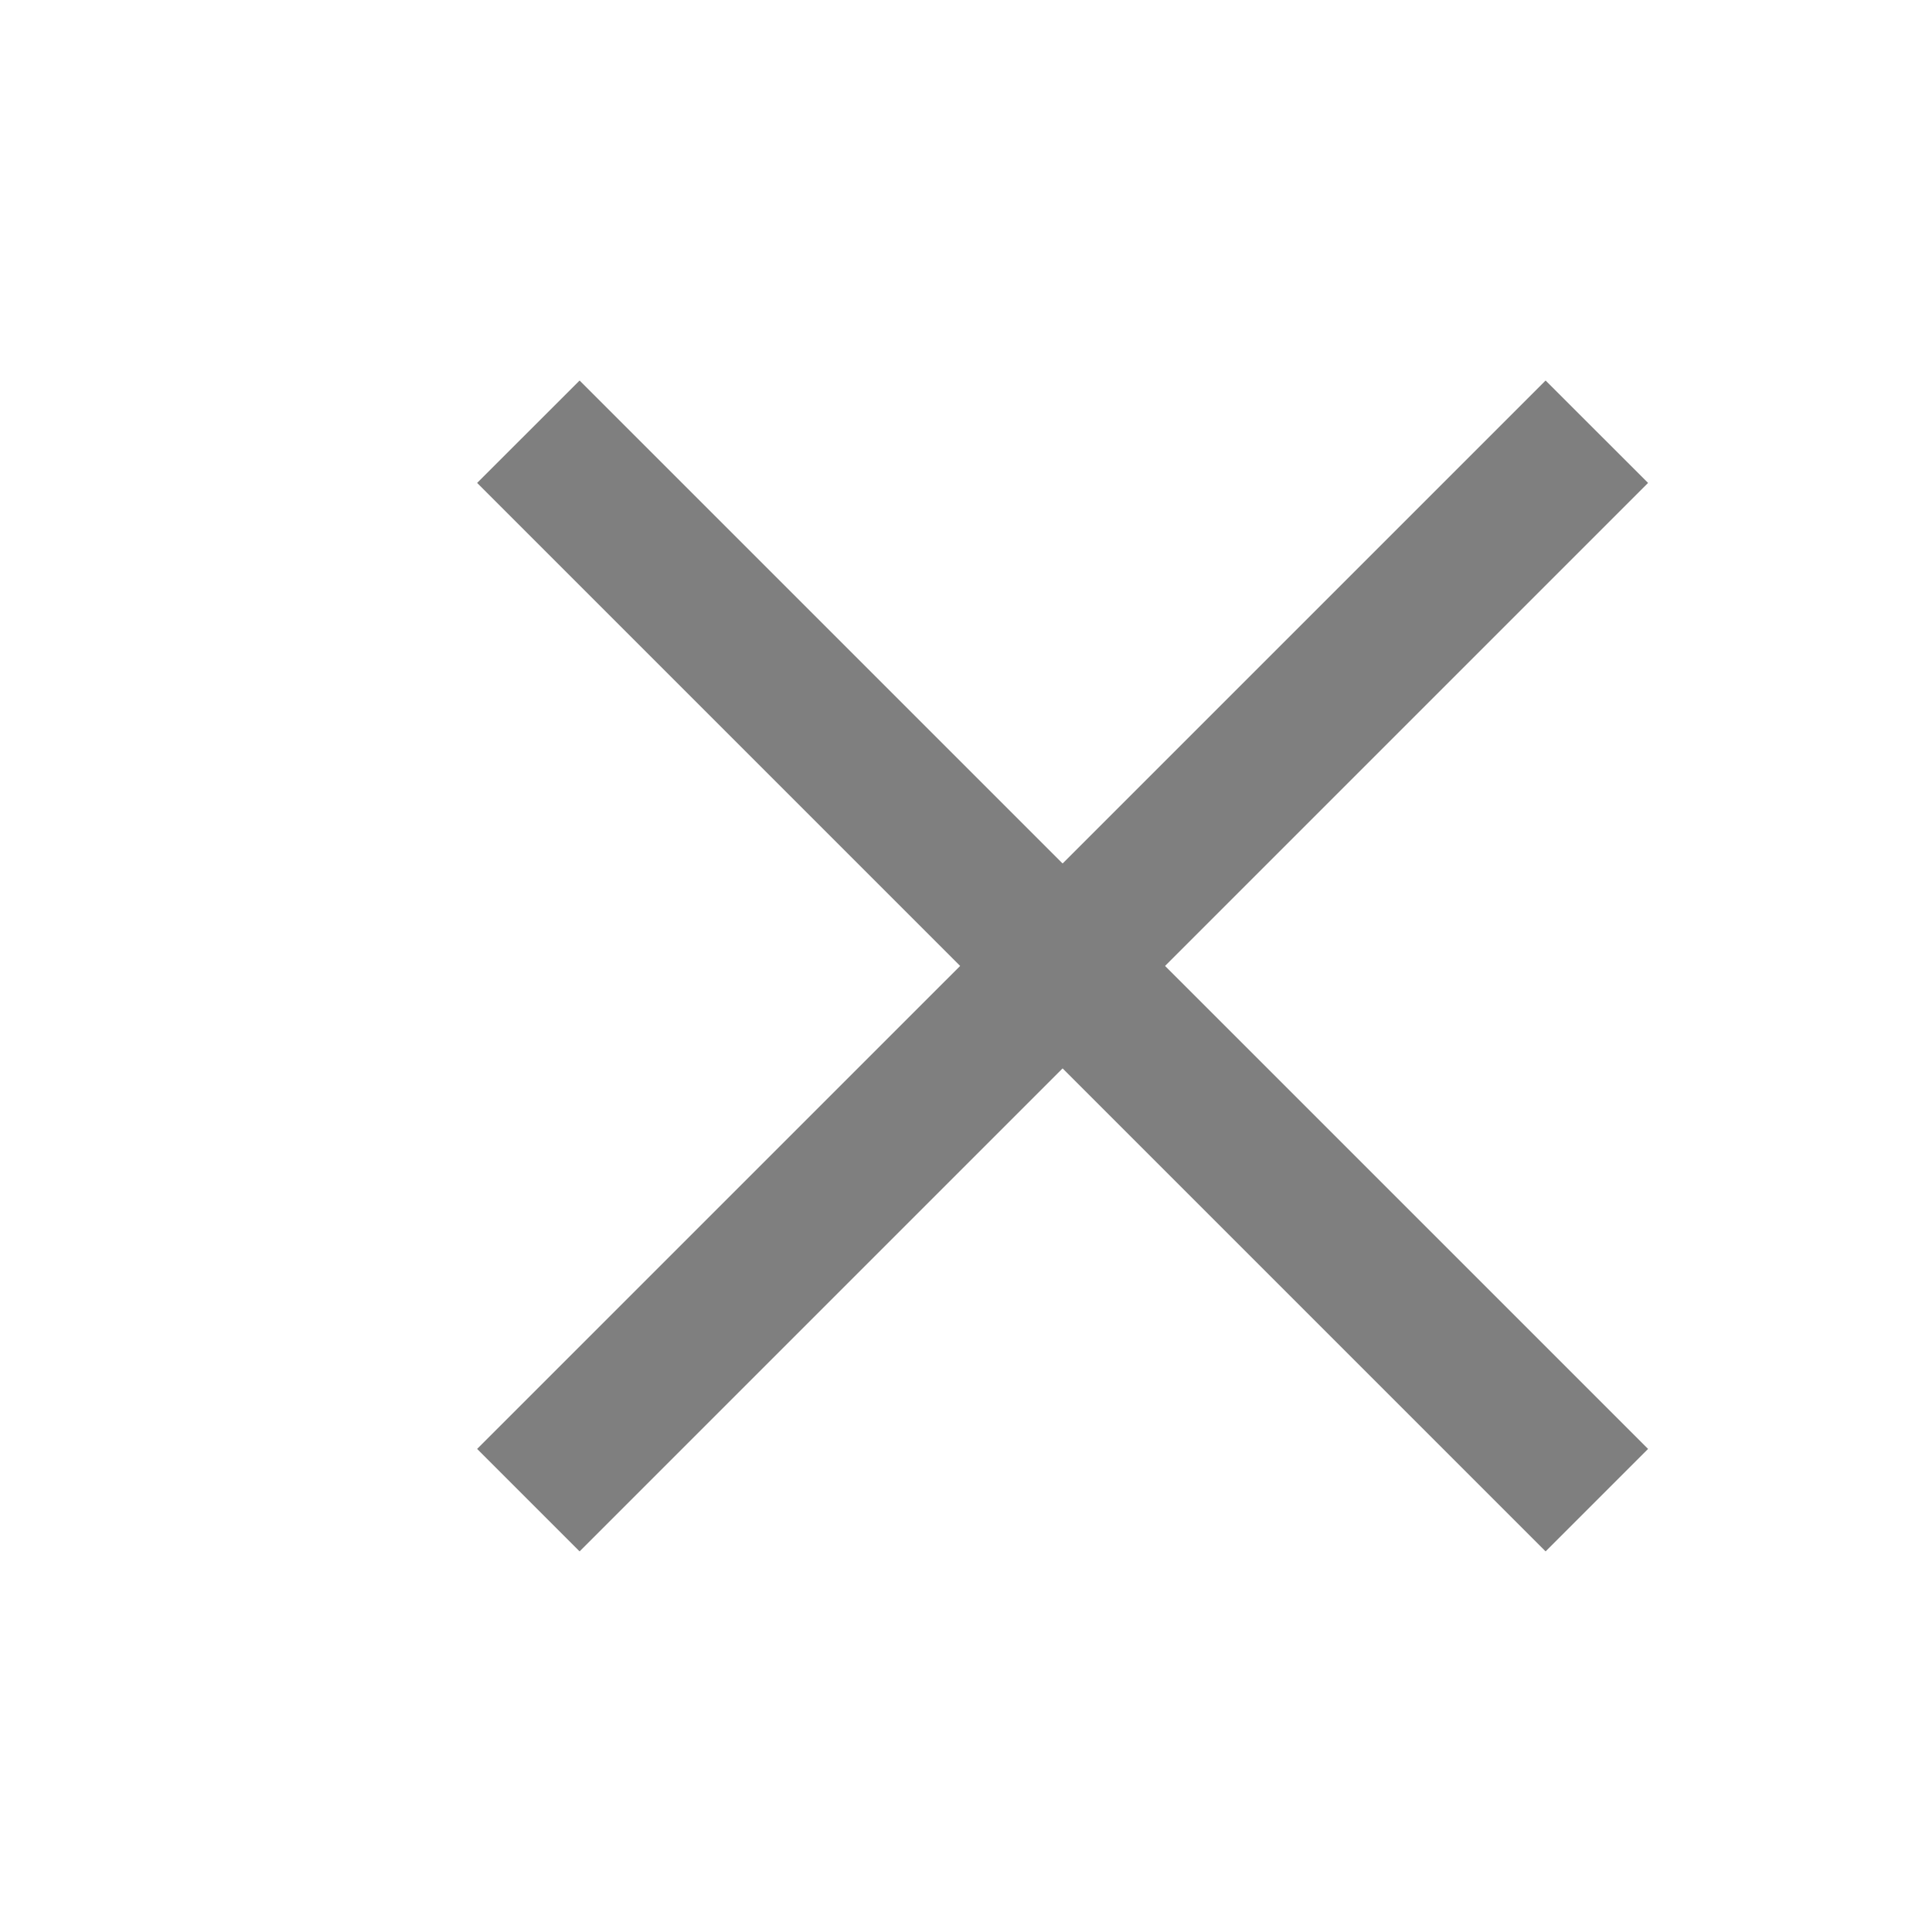 <svg width="24" height="24" viewBox="0 0 24 24" fill="none" xmlns="http://www.w3.org/2000/svg">
<g opacity="0.5">
<path fill-rule="evenodd" clip-rule="evenodd" d="M20.473 5.999L7.2 19.272L5.927 17.999L19.2 4.727L20.473 5.999Z" fill="black"/>
<path fill-rule="evenodd" clip-rule="evenodd" d="M7.2 4.727L20.473 17.999L19.2 19.272L5.927 5.999L7.2 4.727Z" fill="black"/>
</g>
</svg>
